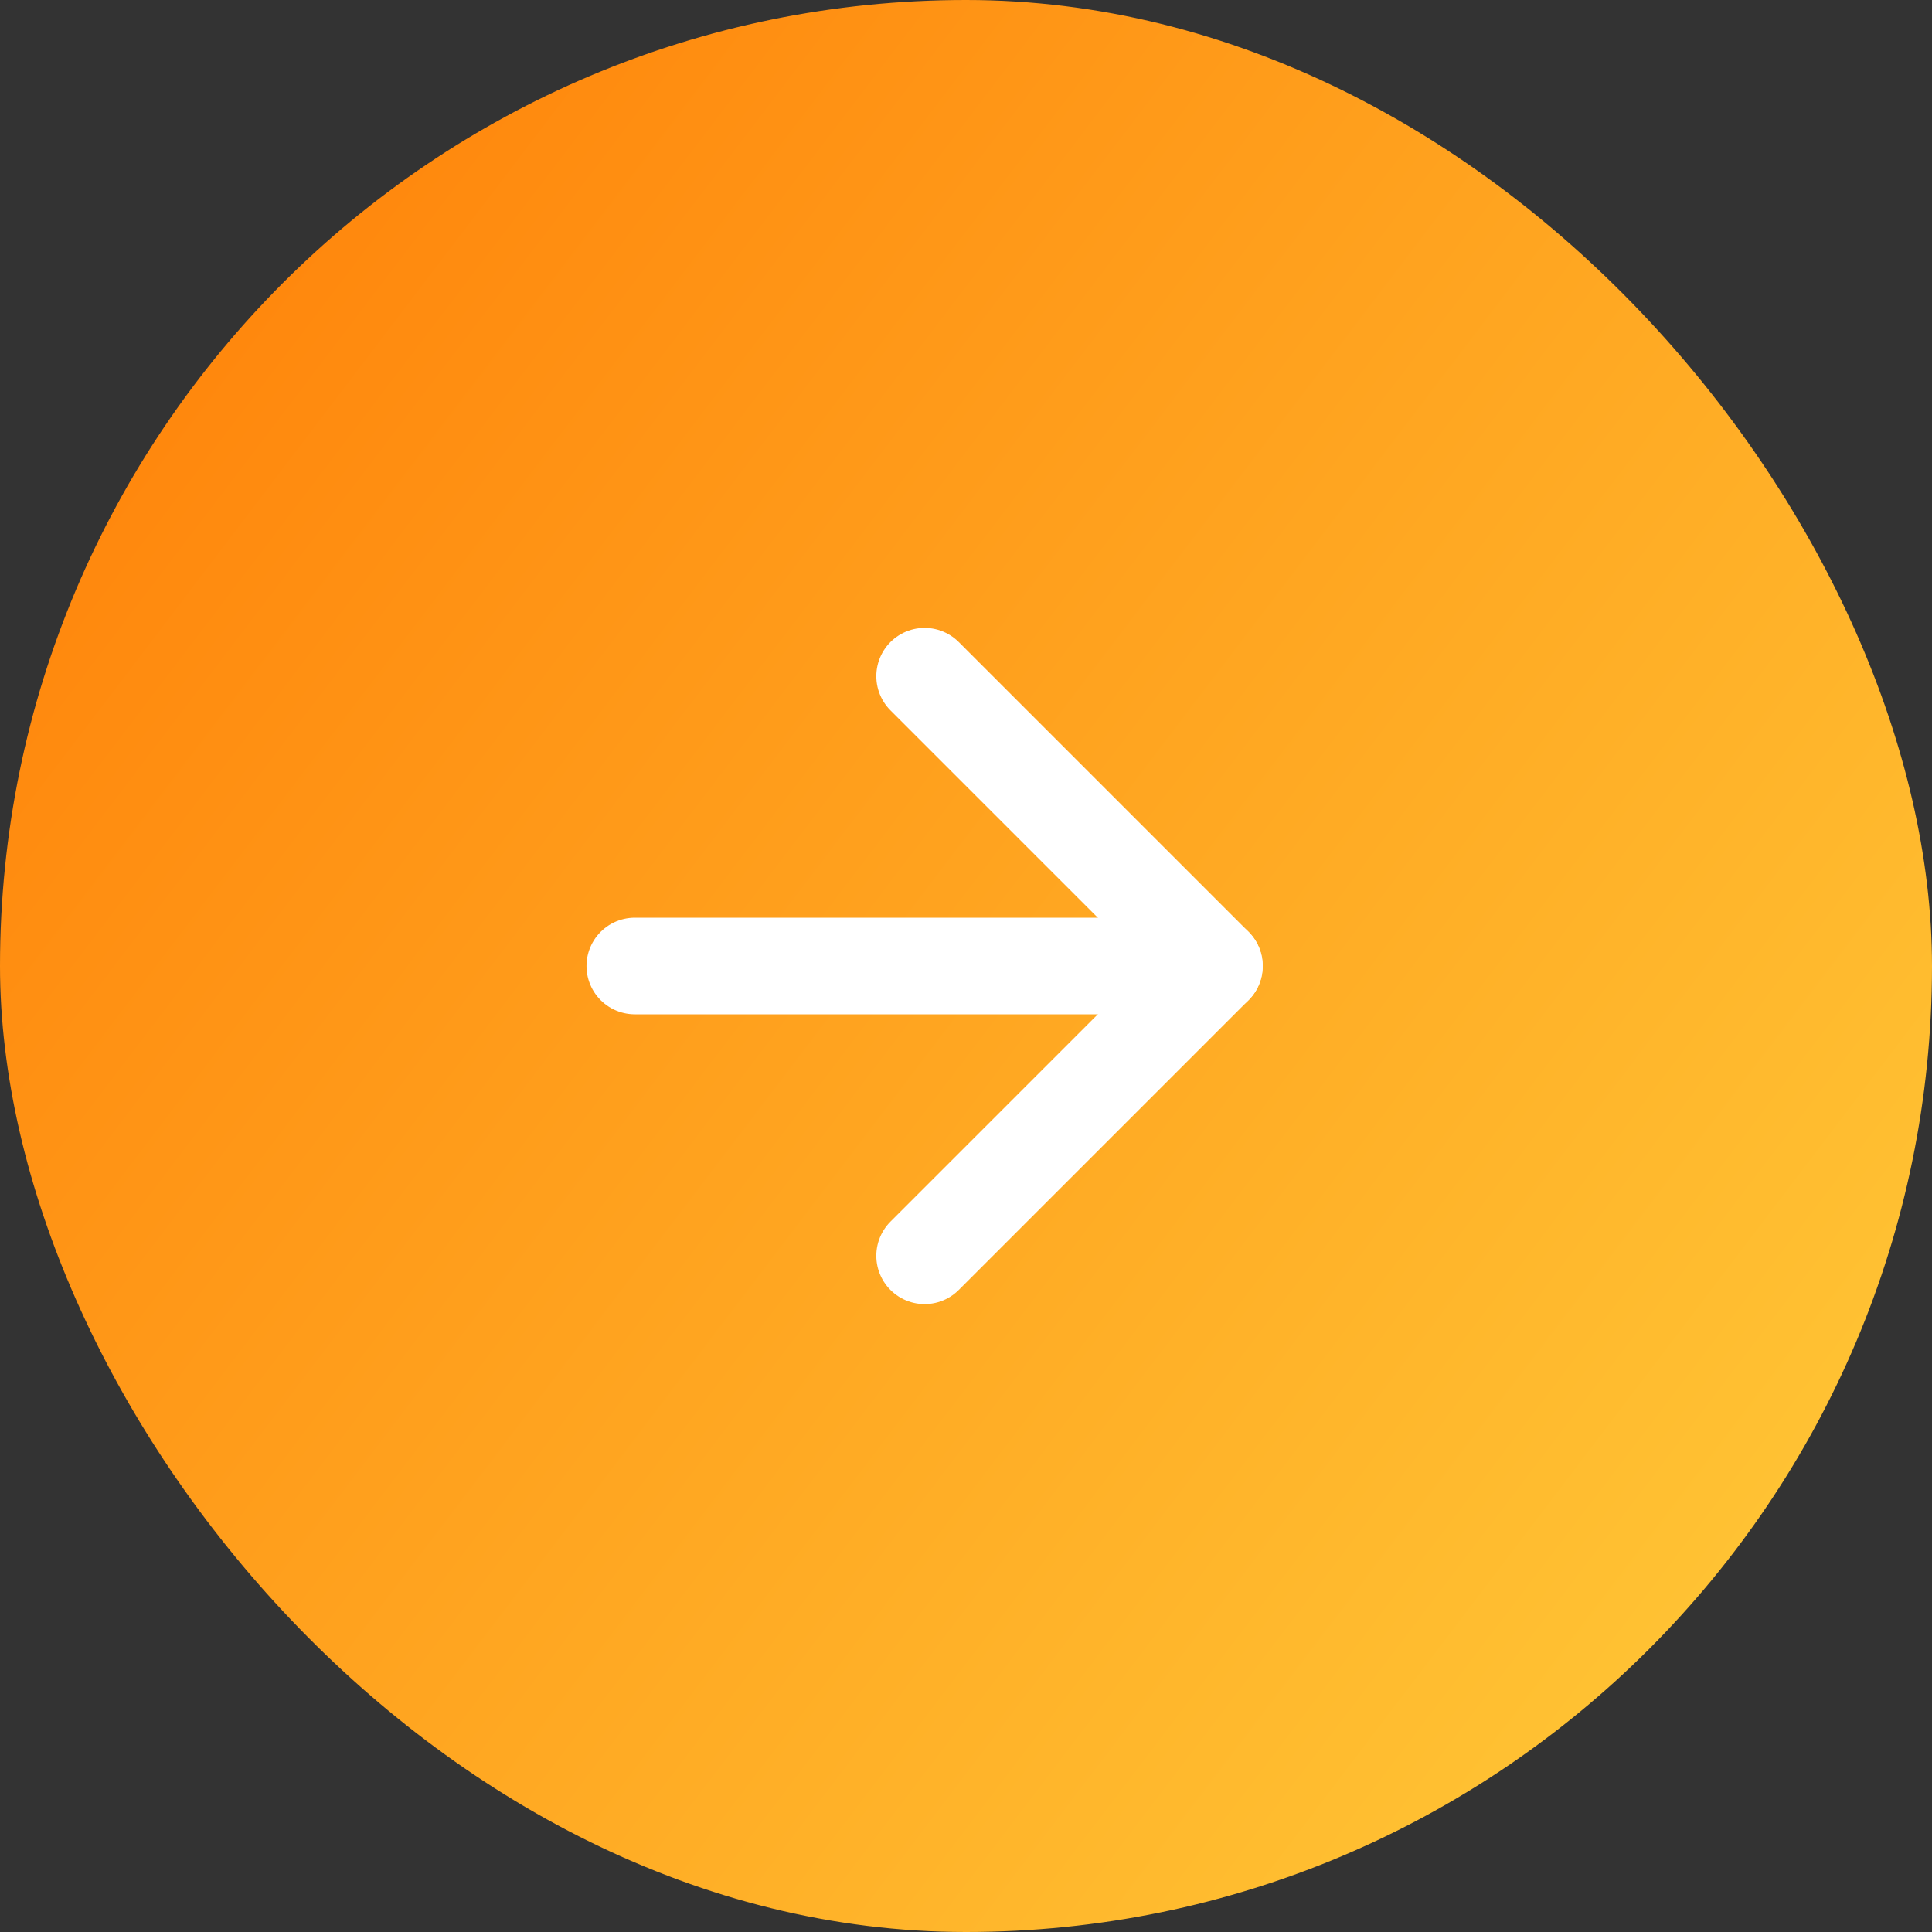 <svg xmlns="http://www.w3.org/2000/svg" xmlns:xlink="http://www.w3.org/1999/xlink" width="40" height="40" viewBox="0 0 40 40">
  <rect x="0" y="0" width="40" height="40" fill="#333333" stroke="none"/>
  <defs>
    <linearGradient id="linear-gradient" x1="0.009" y1="0.104" x2="0.99" y2="0.85" gradientUnits="objectBoundingBox">
      <stop offset="0" stop-color="#ff8008"/>
      <stop offset="1" stop-color="#ffc837"/>
    </linearGradient>
  </defs>
  <g id="グループ_582" data-name="グループ 582" transform="translate(-9792 -456)">
    <rect id="長方形_114" data-name="長方形 114" width="40" height="40" rx="20" transform="translate(9792 456)" fill="url(#linear-gradient)"/>
    <path id="パス_17070" data-name="パス 17070" d="M7.5,18h12" transform="translate(9797.643 458)" fill="none" stroke="#fff" stroke-linecap="round" stroke-linejoin="round" stroke-width="2"/>
    <path id="パス_17071" data-name="パス 17071" d="M7.5,19.5l6-6-6-6" transform="translate(9803.643 462.5)" fill="none" stroke="#fff" stroke-linecap="round" stroke-linejoin="round" stroke-width="2"/>
  </g>
</svg>
